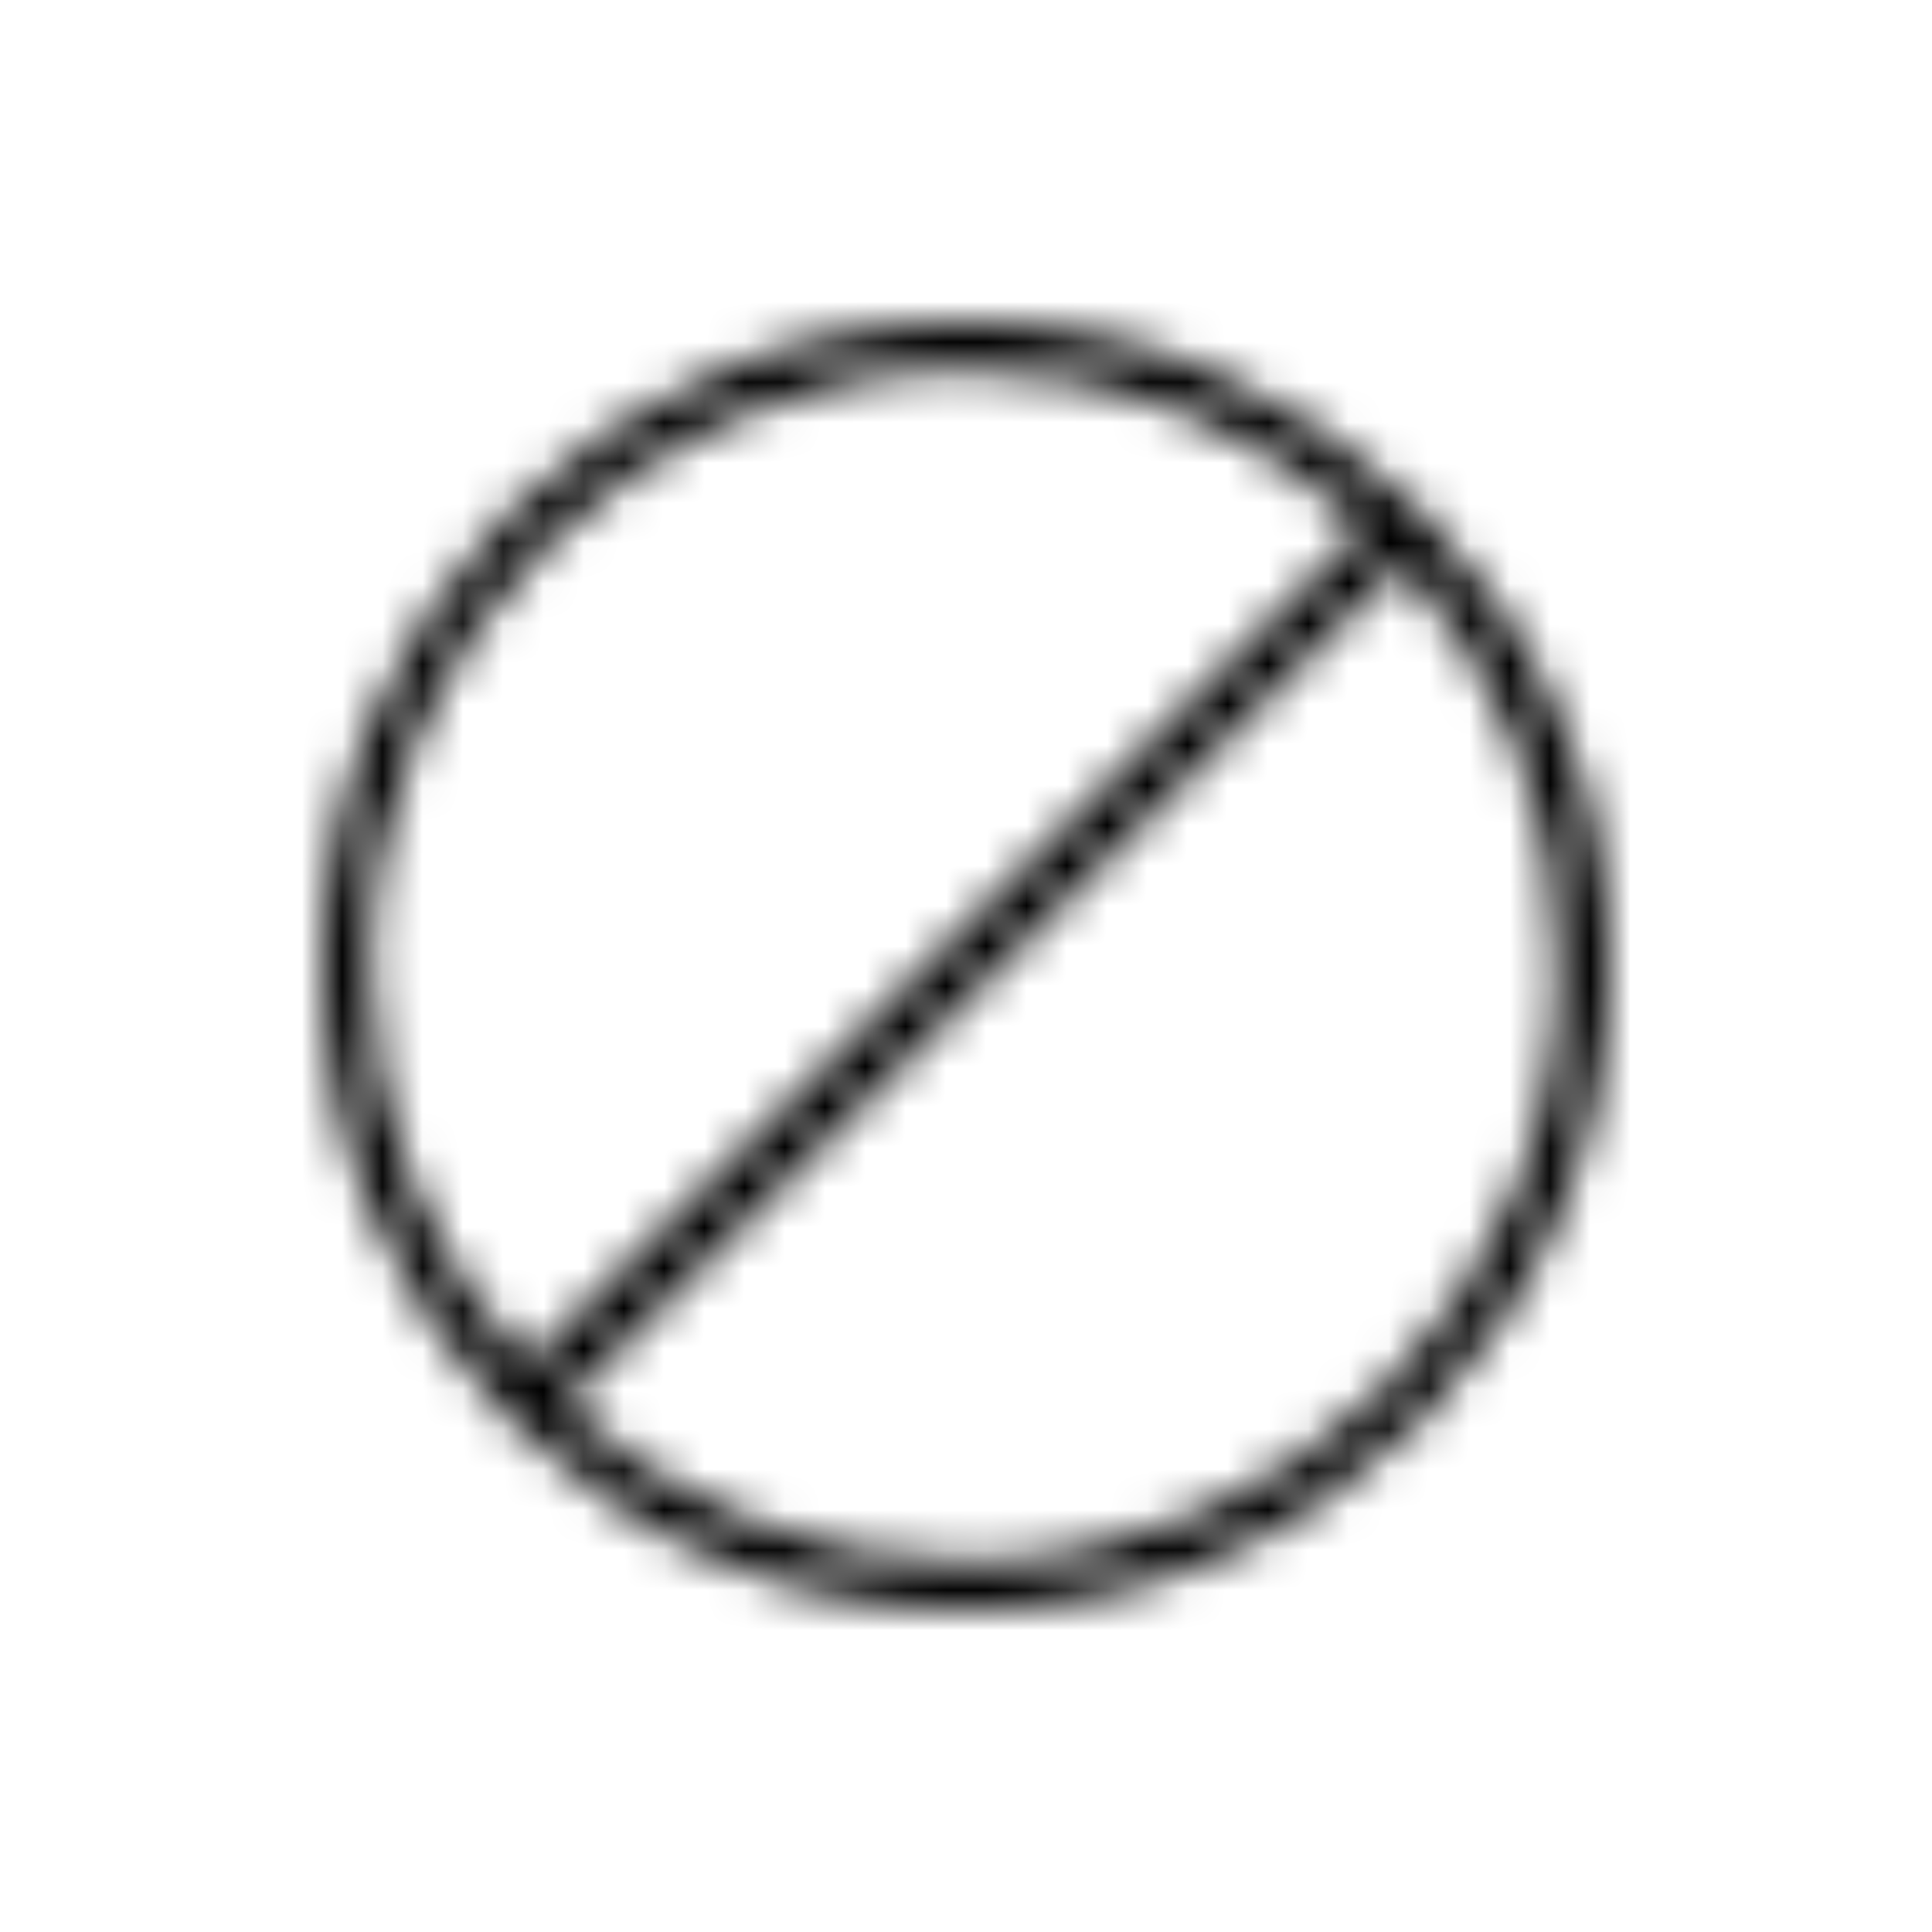 <svg viewBox="0 0 48 48" fill="none" xmlns="http://www.w3.org/2000/svg">
  <title>None Glyph</title>
  <mask id="mask0" mask-type="alpha" maskUnits="userSpaceOnUse" x="8" y="8" width="32" height="32">
    <path d="M24 8C15.2 8 8 15.2 8 24C8 32.8 15.2 40 24 40C32.8 40 40 32.8 40 24C40 15.2 32.8 8 24 8ZM24 9.2C27.8 9.2 31.3 10.7 33.9 13.1L13.1 33.9C10.7 31.3 9.2 27.8 9.2 24C9.2 15.9 15.9 9.2 24 9.2ZM24 38.8C20.2 38.8 16.7 37.3 14 34.9L34.8 14C37.2 16.6 38.7 20.1 38.7 24C38.8 32.1 32.1 38.8 24 38.8Z" fill="white"/>
  </mask>
  <g mask="url(#mask0)">
    <rect width="48" height="48" fill="currentColor"/>
  </g>
</svg>
